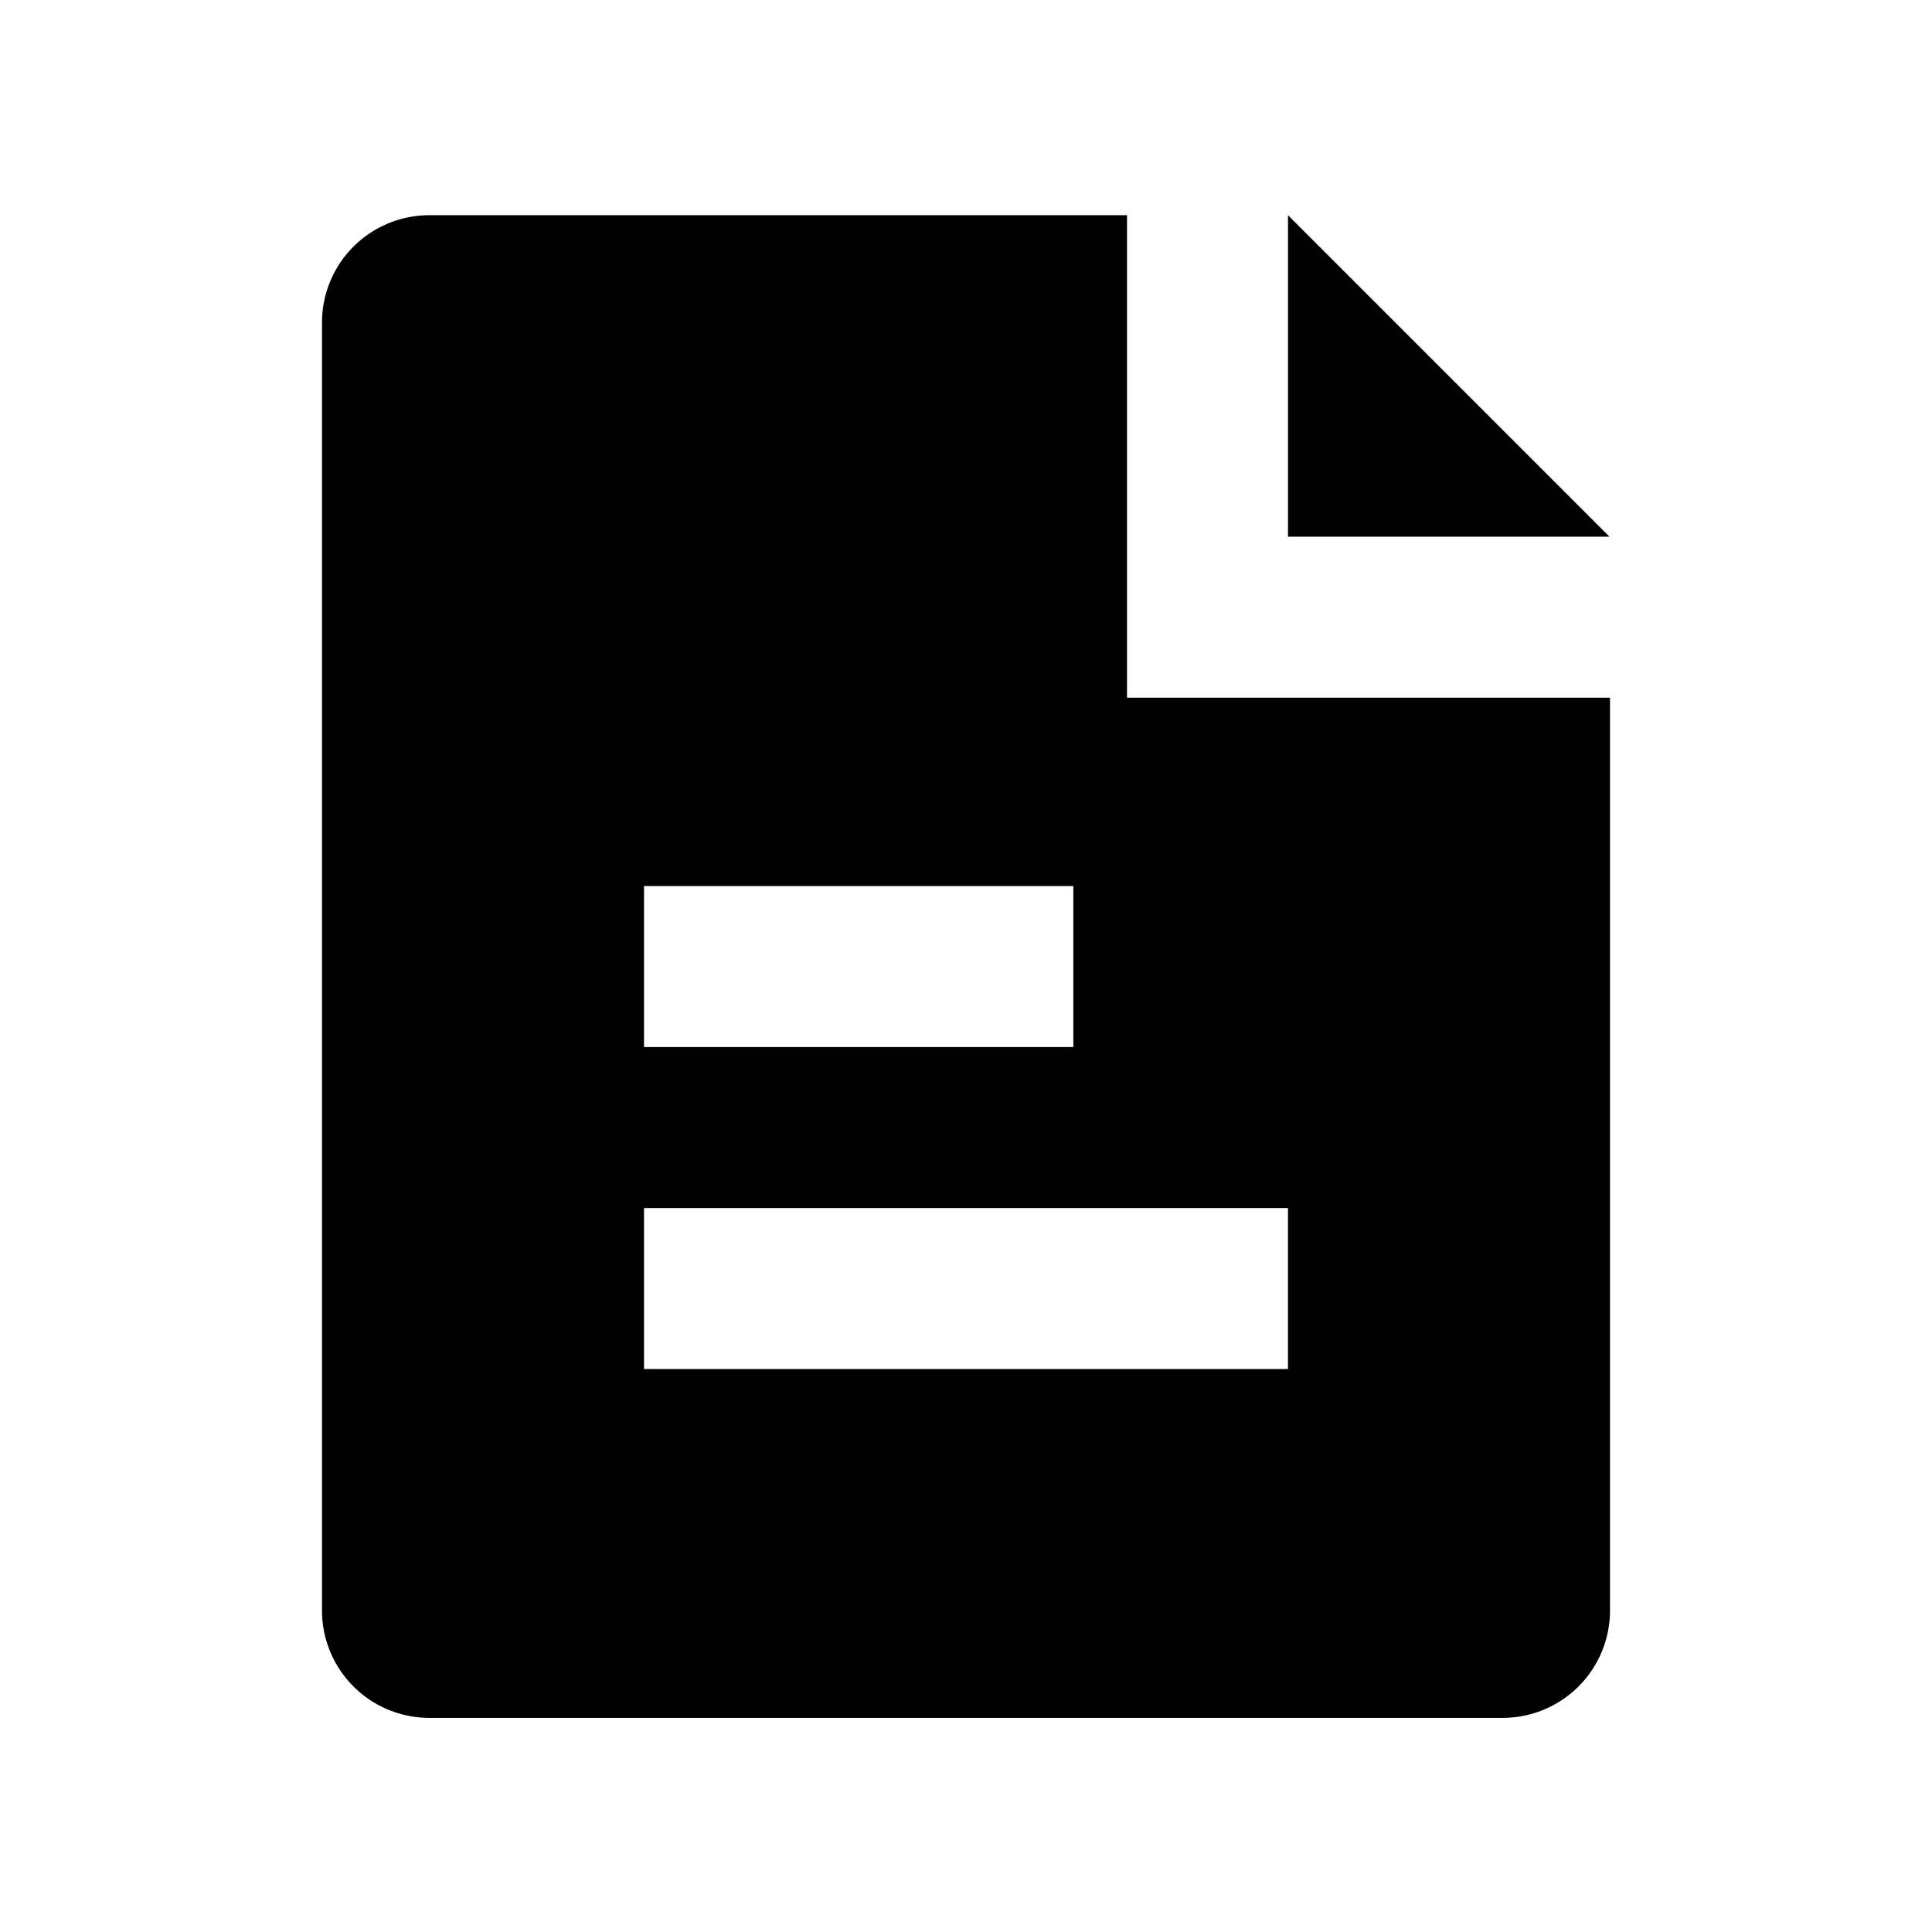 <svg data-name="Layer 1" xmlns="http://www.w3.org/2000/svg" viewBox="0 0 18 18" aria-labelledby="title-text-file" role="img" class="symbol symbol-text-file"><title id="title-text-file">text-file icon</title><path d="M14.995 5L12 2.005V5h2.995z" role="presentation"/><path d="M10.5 6.5V2.005H4a1 1 0 0 0-1 1v12a1 1 0 0 0 1 1h10a1 1 0 0 0 1-1V6.5zM6 8.255h4v1.5H6zm6 4.5H6v-1.5h6z" role="presentation"/></svg>